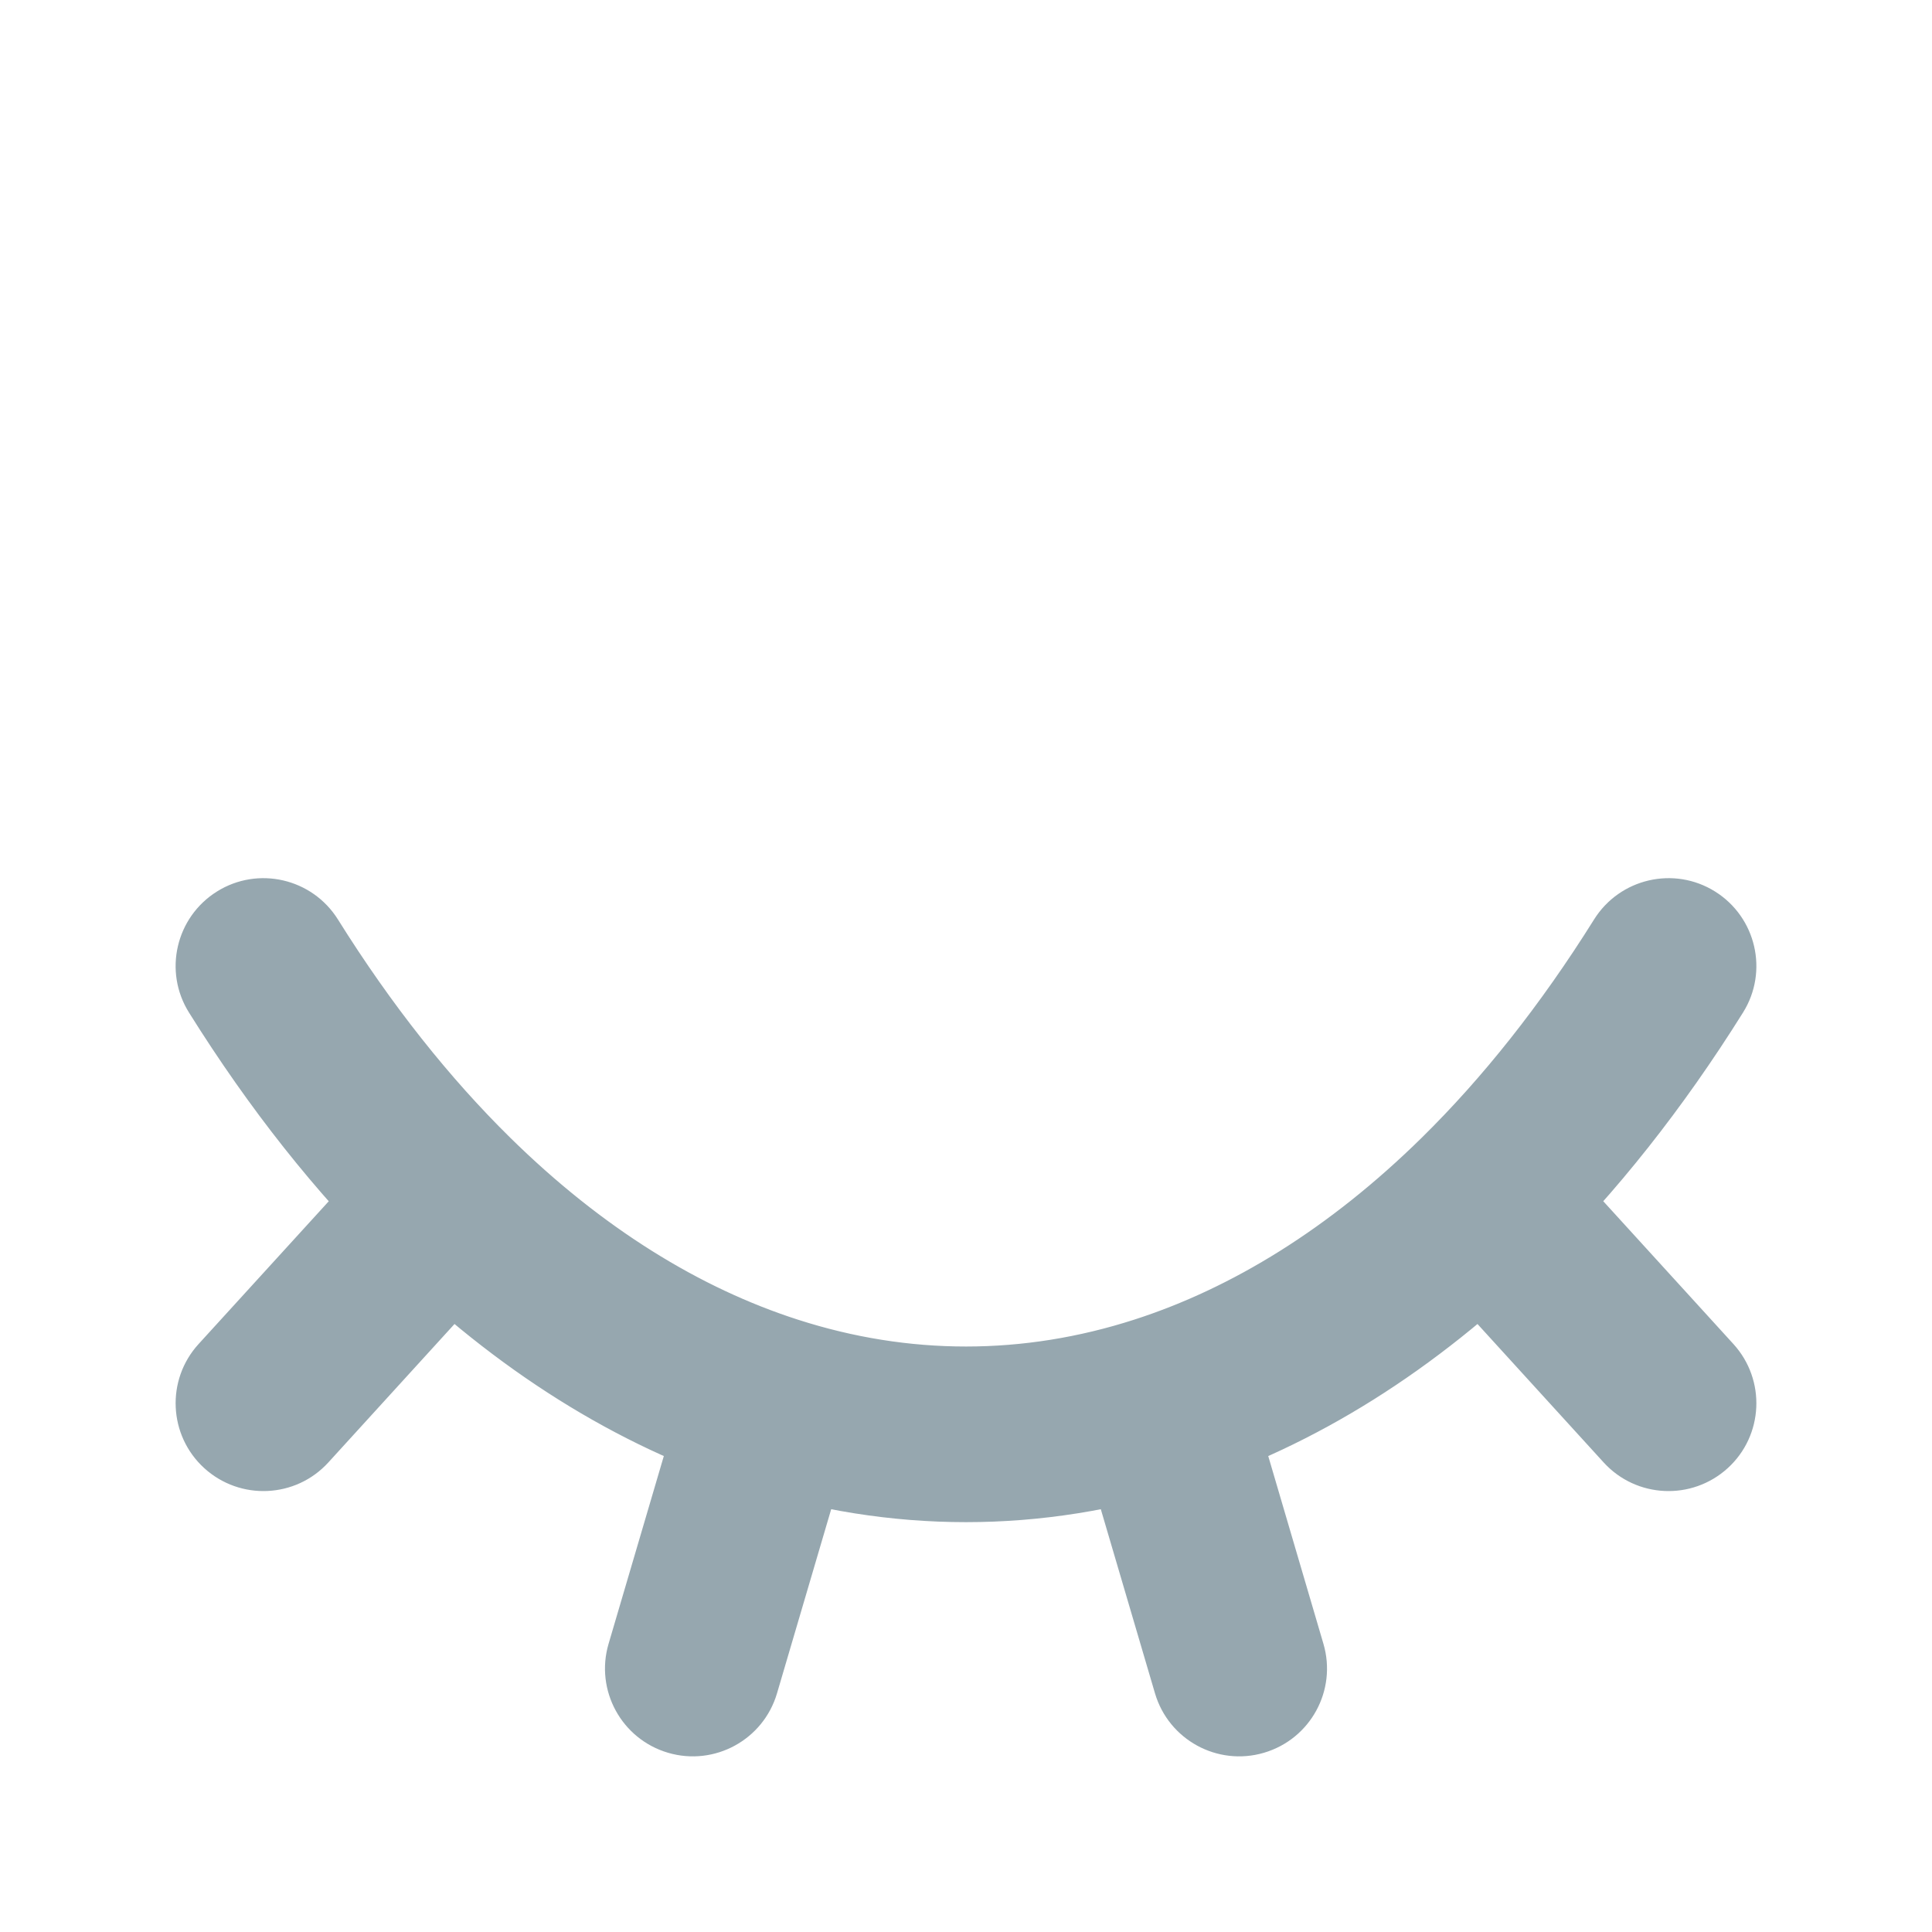 <svg width="22" height="22" viewBox="0 0 22 22" fill="none" xmlns="http://www.w3.org/2000/svg">
<path d="M3.848 10.47C3.555 10.002 2.938 9.859 2.47 10.152C2.002 10.445 1.859 11.062 2.152 11.53L3.848 10.47ZM4.406 14.38C4.8 14.767 5.433 14.762 5.821 14.368C6.208 13.974 6.203 13.341 5.809 12.954L4.406 14.38ZM19.848 11.53C20.141 11.062 19.998 10.445 19.53 10.152C19.062 9.859 18.445 10.002 18.152 10.47L19.848 11.53ZM16.191 12.954C15.797 13.341 15.792 13.974 16.18 14.368C16.567 14.762 17.2 14.767 17.594 14.38L16.191 12.954ZM17.632 12.993C17.26 12.585 16.627 12.556 16.219 12.928C15.811 13.3 15.781 13.932 16.153 14.34L17.632 12.993ZM18.261 16.653C18.633 17.061 19.265 17.09 19.674 16.718C20.082 16.346 20.111 15.714 19.739 15.305L18.261 16.653ZM17.594 14.38C17.988 13.992 17.993 13.359 17.605 12.965C17.218 12.572 16.585 12.566 16.191 12.954L17.594 14.38ZM12.916 15.027C12.39 15.197 12.101 15.76 12.27 16.286C12.44 16.811 13.003 17.1 13.529 16.931L12.916 15.027ZM5.847 14.34C6.219 13.932 6.19 13.3 5.781 12.928C5.373 12.556 4.741 12.585 4.369 12.993L5.847 14.34ZM2.261 15.305C1.889 15.713 1.918 16.346 2.326 16.718C2.735 17.09 3.367 17.061 3.739 16.653L2.261 15.305ZM5.809 12.954C5.415 12.566 4.782 12.572 4.395 12.965C4.008 13.359 4.013 13.992 4.406 14.38L5.809 12.954ZM8.472 16.931C8.997 17.1 9.561 16.811 9.73 16.286C9.899 15.76 9.61 15.197 9.085 15.027L8.472 16.931ZM14.182 15.697C14.026 15.167 13.47 14.864 12.94 15.02C12.41 15.176 12.107 15.732 12.263 16.261L14.182 15.697ZM13.152 19.282C13.308 19.812 13.864 20.115 14.393 19.959C14.923 19.803 15.226 19.248 15.07 18.718L13.152 19.282ZM13.529 16.931C14.055 16.762 14.343 16.198 14.174 15.672C14.005 15.147 13.441 14.858 12.916 15.027L13.529 16.931ZM9.085 15.027C8.559 14.858 7.996 15.147 7.826 15.672C7.657 16.198 7.946 16.762 8.471 16.931L9.085 15.027ZM9.737 16.261C9.893 15.732 9.59 15.176 9.06 15.02C8.531 14.864 7.975 15.167 7.819 15.697L9.737 16.261ZM6.93 18.718C6.774 19.247 7.077 19.803 7.607 19.959C8.136 20.115 8.692 19.812 8.848 19.282L6.93 18.718ZM2.152 11.53C2.84 12.631 3.596 13.582 4.406 14.38L5.809 12.954C5.122 12.278 4.462 11.452 3.848 10.47L2.152 11.53ZM18.152 10.47C17.538 11.452 16.878 12.278 16.191 12.954L17.594 14.38C18.404 13.582 19.16 12.63 19.848 11.53L18.152 10.47ZM16.153 14.34L18.261 16.653L19.739 15.305L17.632 12.993L16.153 14.34ZM16.191 12.954C15.138 13.99 14.025 14.67 12.916 15.027L13.529 16.931C14.976 16.465 16.35 15.603 17.594 14.38L16.191 12.954ZM4.369 12.993L2.261 15.305L3.739 16.653L5.847 14.34L4.369 12.993ZM4.406 14.38C5.65 15.603 7.025 16.465 8.472 16.931L9.085 15.027C7.975 14.67 6.862 13.99 5.809 12.954L4.406 14.38ZM12.263 16.261L13.152 19.282L15.07 18.718L14.182 15.697L12.263 16.261ZM12.916 15.027C11.649 15.435 10.351 15.435 9.085 15.027L8.471 16.931C10.137 17.467 11.863 17.467 13.529 16.931L12.916 15.027ZM7.819 15.697L6.93 18.718L8.848 19.282L9.737 16.261L7.819 15.697Z" fill="#96A7AF"/>
</svg>

